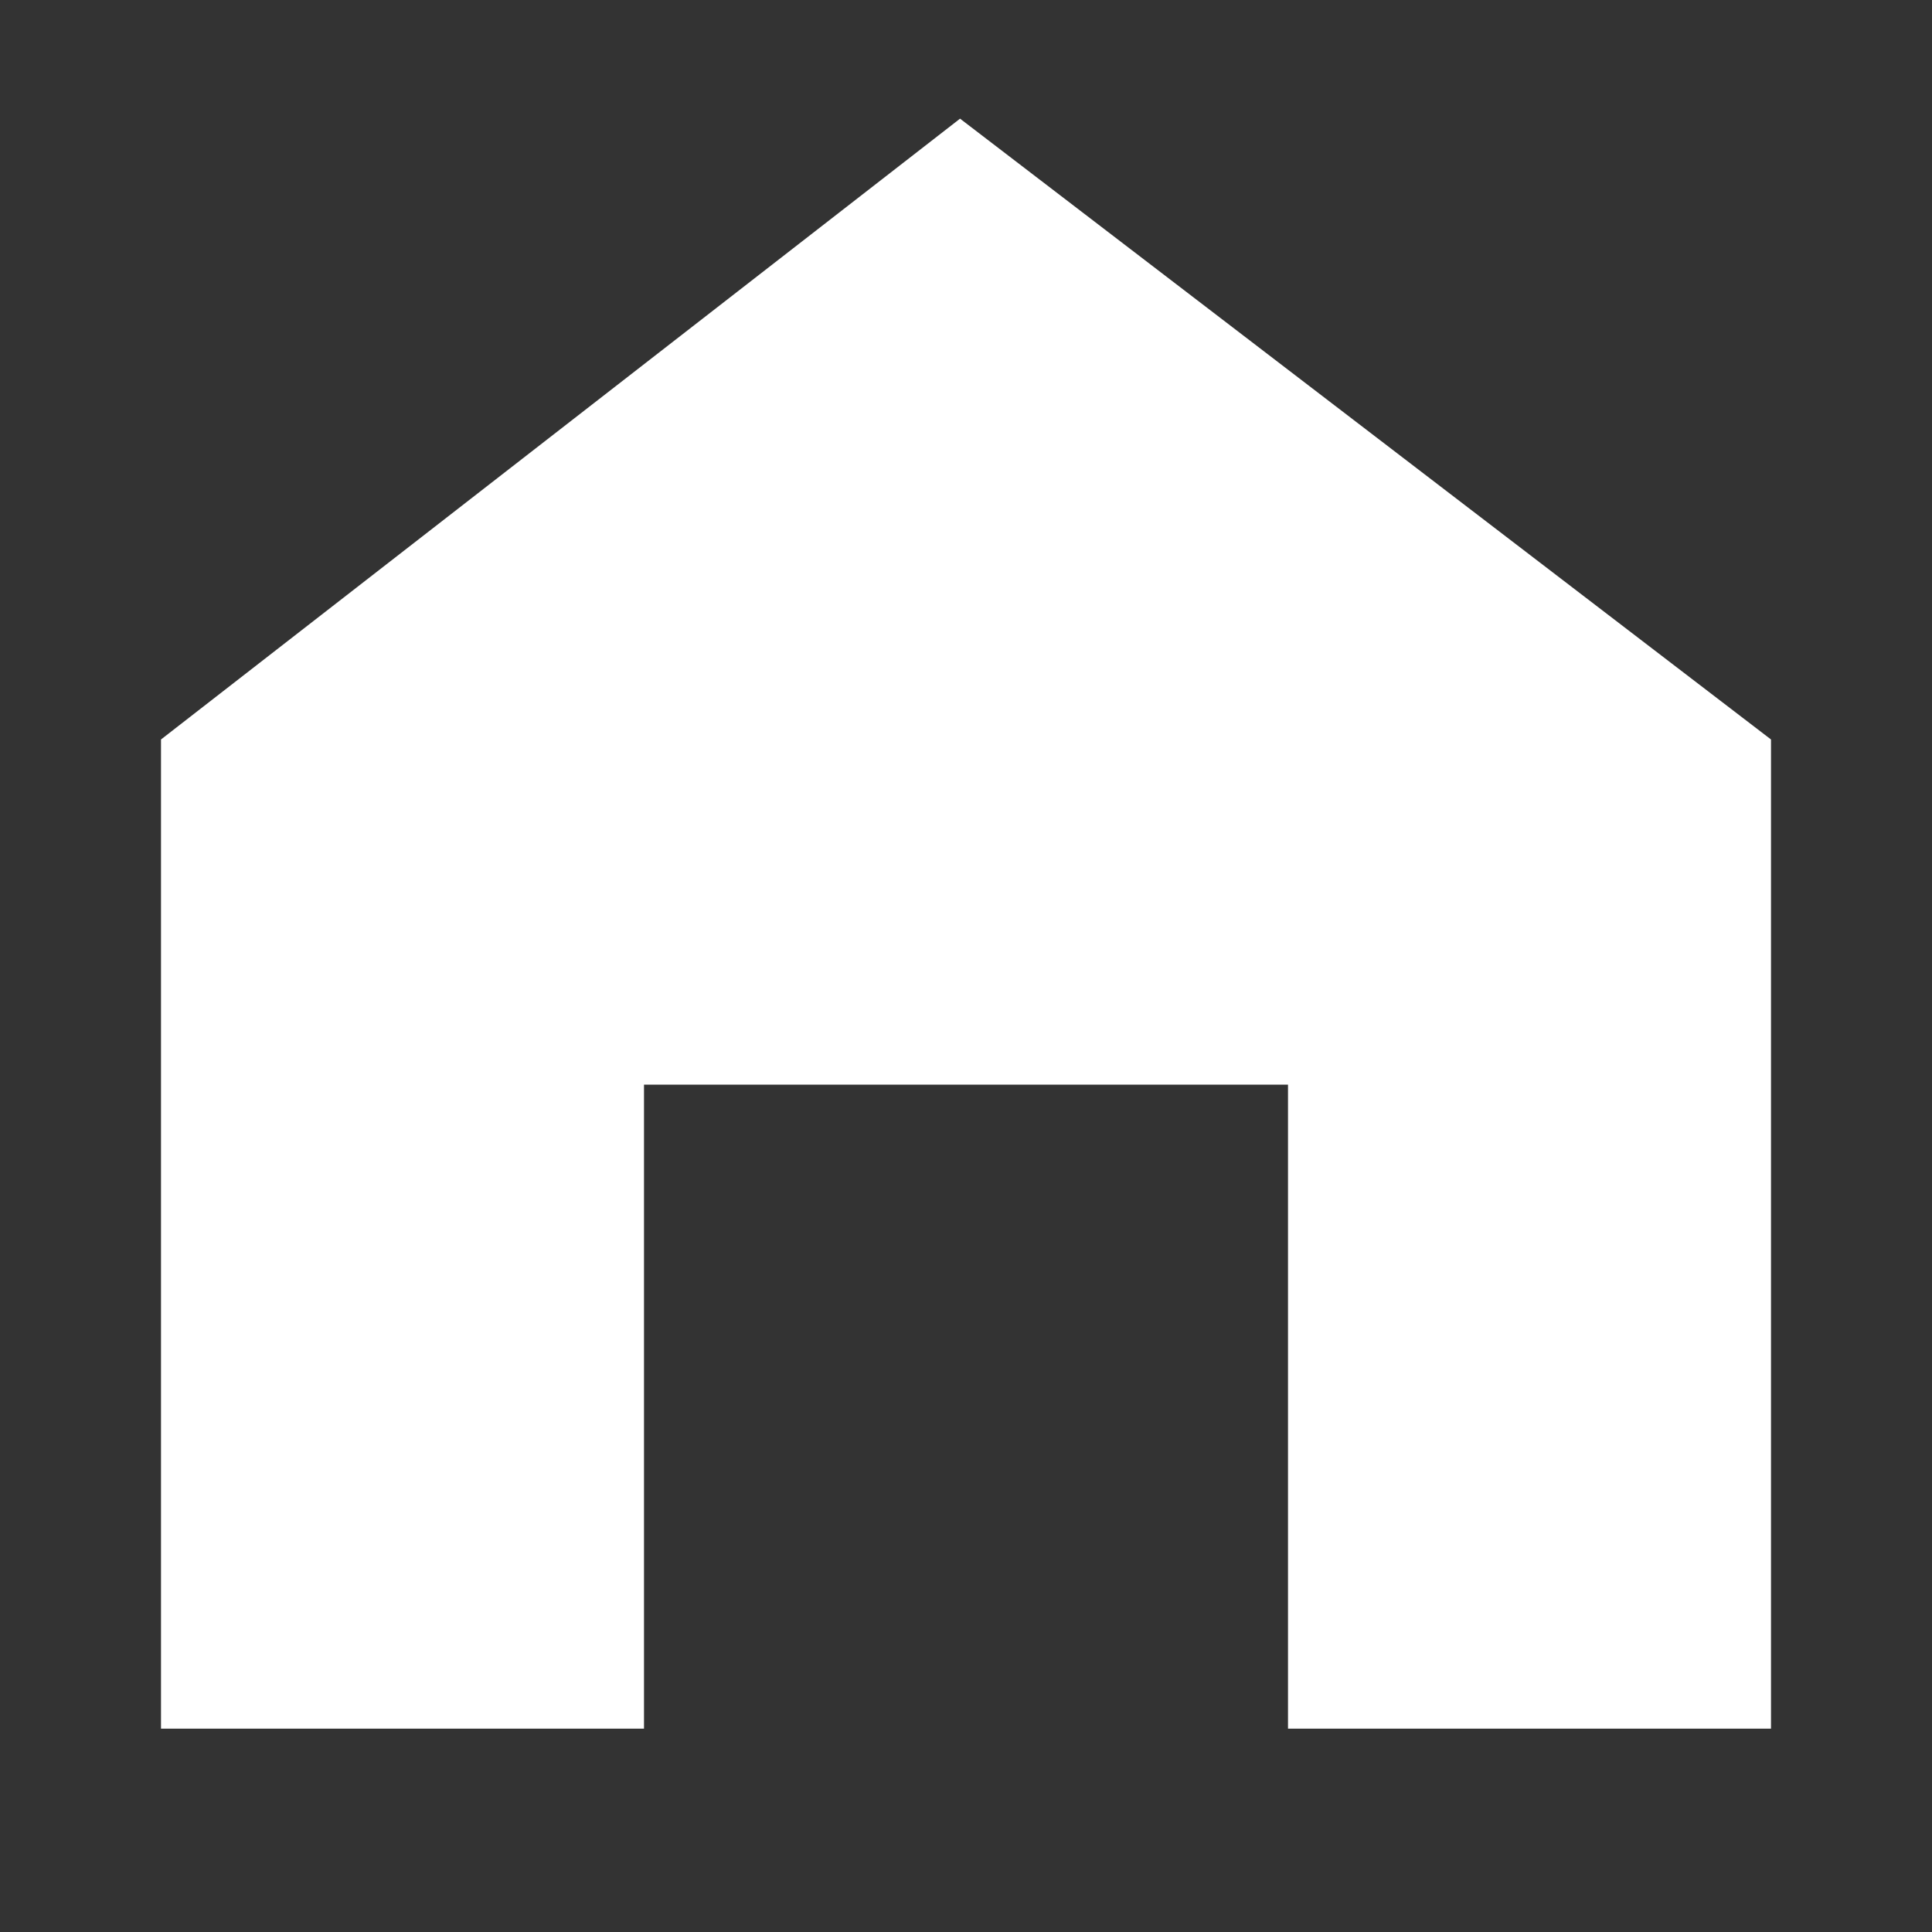 <?xml version="1.0" encoding="UTF-8"?>
<svg width="12px" height="12px" viewBox="0 0 12 12" version="1.1" xmlns="http://www.w3.org/2000/svg" xmlns:xlink="http://www.w3.org/1999/xlink">
    <rect x="0" y="0" width="12" height="12" fill="#333333" stroke="none"/>
    <title>F6991223-E7DA-4E07-8D73-CEFC03048A84</title>
    <g id="Symbols_assets" stroke="none" stroke-width="1" fill="none" fill-rule="evenodd">
        <g id="Assets" transform="translate(-205, -1442)" fill="#FFFFFF">
            <g id="icon_breadcrumb_home" transform="translate(205, 1442)">
                <path d="M5.963,0.737 L11,4.593 L11,10.737 L8,10.737 L8,6.737 L4,6.737 L4,10.737 L1,10.737 L1,4.593 L5.963,0.737 Z"></path>
            </g>
        </g>
    </g>
</svg>